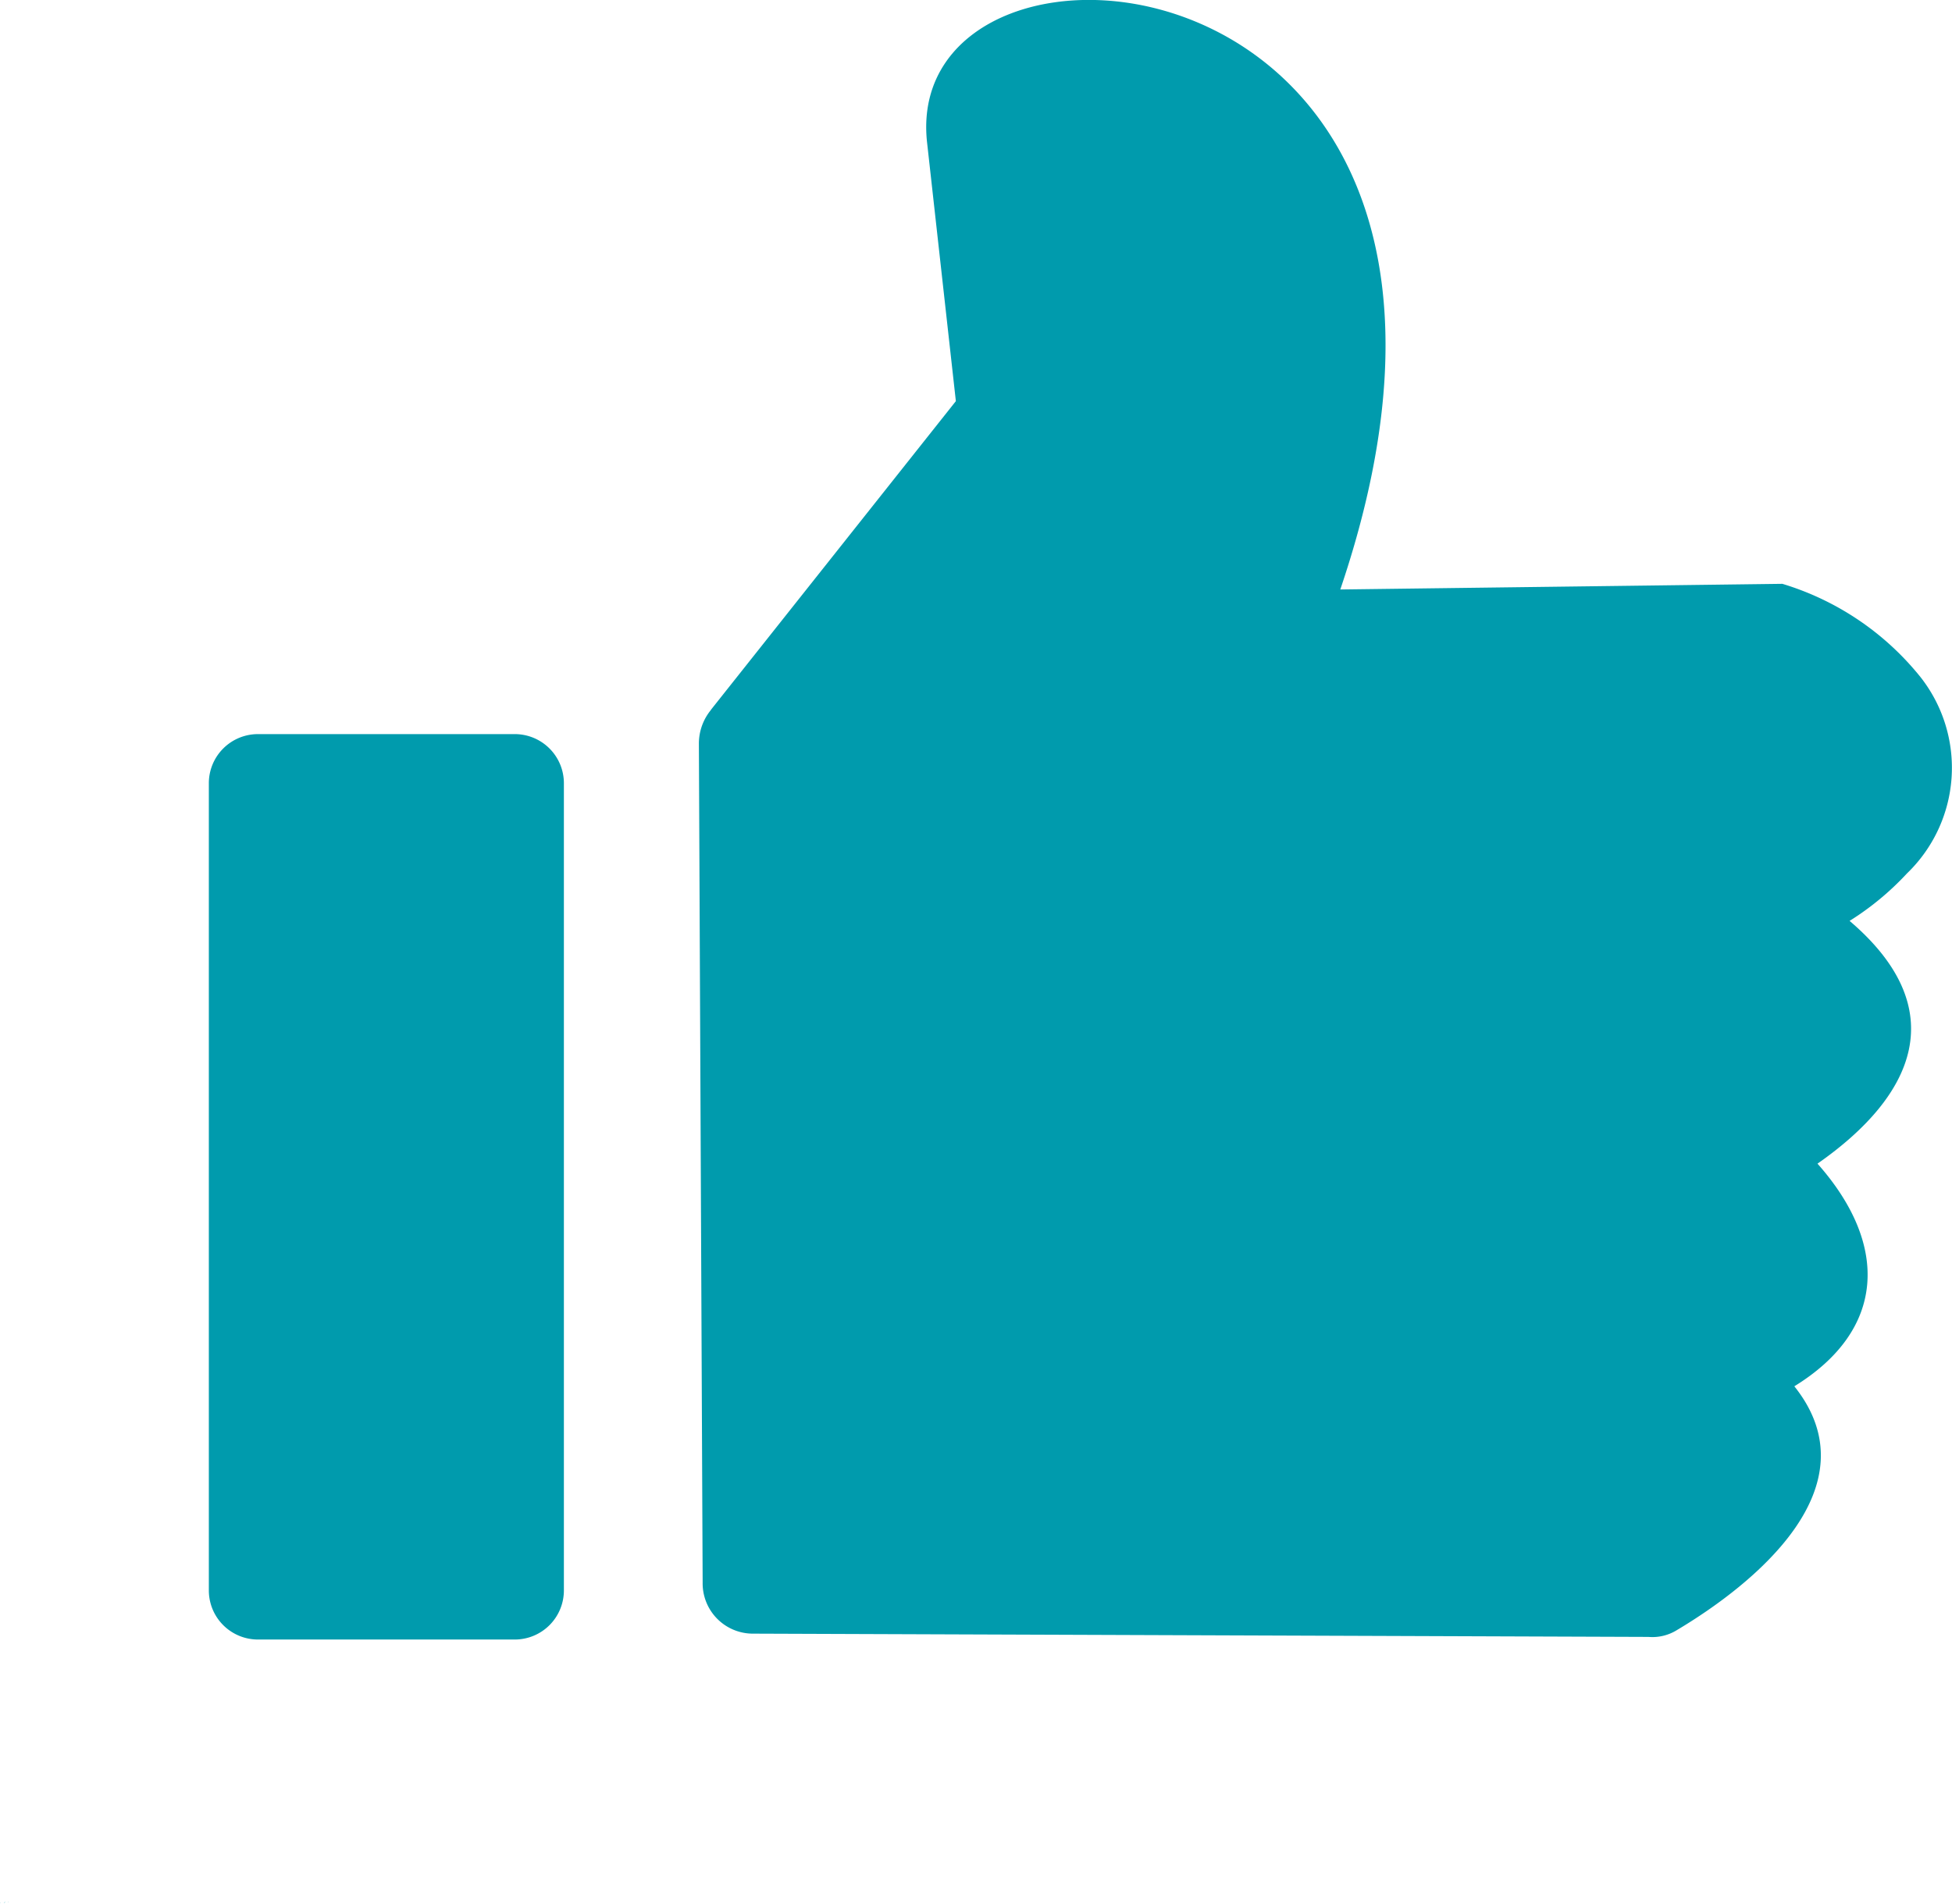 <svg xmlns="http://www.w3.org/2000/svg" width="23.844" height="23.259" viewBox="0 0 23.844 23.259">
  <g id="enable_like" data-name="enable like" transform="translate(-70 -69.603)">
    <path id="Path_1216" data-name="Path 1216" d="M237.694,78.275l2.992-3.771-.352-3.163c-.336-3.1,7.747-2.5,5.048,5.464l5.4-.069a3.438,3.438,0,0,1,1.687,1.139,1.792,1.792,0,0,1-.166,2.4,3.445,3.445,0,0,1-.7.579c1.261,1.075.8,2.134-.392,2.966.882.995.831,2.035-.283,2.72.984,1.232-.5,2.422-1.435,2.979a.567.567,0,0,1-.347.083l-10.953-.04a.614.614,0,0,1-.6-.624l-.046-10.249a.646.646,0,0,1,.148-.413Z" transform="translate(-159.01 0)" fill="#009bad"/>
    <path id="Path_1217" data-name="Path 1217" d="M126.6,247.18h3.137a.6.6,0,0,1,.6.6v9.862a.6.6,0,0,1-.6.6H126.6a.6.6,0,0,1-.6-.6v-9.862A.6.6,0,0,1,126.6,247.18Z" transform="translate(-53.449 -168.608)" fill="#009bad"/>
    <g id="Group_1640" data-name="Group 1640" transform="translate(70.001 92.836)">
      <path id="Path_1218" data-name="Path 1218" d="M.023-.195H.017a0,0,0,0,1,0,0s0,0,0,0h0a0,0,0,0,0,0,0s0,0,0,0h0Z" transform="translate(-0.016 0.203)" fill="#009bad"/>
    </g>
    <g id="Group_1641" data-name="Group 1641" transform="translate(70.01 92.839)">
      <path id="Path_1219" data-name="Path 1219" d="M.021-.154h0v0h0V-.156H.021Z" transform="translate(-0.016 0.156)" fill="#009bad"/>
    </g>
    <g id="Group_1642" data-name="Group 1642" transform="translate(70.016 92.839)">
      <path id="Path_1220" data-name="Path 1220" d="M.023-.153H.016a.005.005,0,0,1,0,0,0,0,0,0,1,0,0h0v0Zm0,0h0Z" transform="translate(-0.016 0.156)" fill="#009bad"/>
    </g>
    <g id="Group_1643" data-name="Group 1643" transform="translate(70.025 92.839)">
      <path id="Path_1221" data-name="Path 1221" d="M.019-.152h0Zm0,0v0H.016s0,0,0,0,0,0,0,0h0v0h0Z" transform="translate(-0.016 0.156)" fill="#009bad"/>
    </g>
    <g id="Group_1644" data-name="Group 1644" transform="translate(70.033 92.836)">
      <path id="Path_1222" data-name="Path 1222" d="M0-.2v0H0v0H0v0H0v0Z" transform="translate(0 0.203)" fill="#009bad"/>
    </g>
    <g id="Group_1645" data-name="Group 1645" transform="translate(70.04 92.839)">
      <path id="Path_1223" data-name="Path 1223" d="M.023-.153H.016a.005.005,0,0,1,0,0,0,0,0,0,1,0,0h0v0Zm0,0h0Z" transform="translate(-0.016 0.156)" fill="#009bad"/>
    </g>
    <g id="Group_1646" data-name="Group 1646" transform="translate(70.048 92.836)">
      <path id="Path_1224" data-name="Path 1224" d="M.021-.214v0h0v.01H.016a.005.005,0,0,1,0,0,0,0,0,0,1,0,0h0Zm0,0h0a0,0,0,0,0,0,0h0v0Z" transform="translate(-0.016 0.219)" fill="#009bad"/>
    </g>
    <g id="Group_1647" data-name="Group 1647" transform="translate(70.062 92.836)">
      <path id="Path_1225" data-name="Path 1225" d="M.02-.21h0a0,0,0,0,0,0,0h0Zm0,0h0v0a.007.007,0,0,1,0,0H.016v-.01h0Z" transform="translate(-0.016 0.219)" fill="#009bad"/>
    </g>
    <g id="Group_1648" data-name="Group 1648" transform="translate(70.07 92.839)">
      <path id="Path_1226" data-name="Path 1226" d="M0-.156H0l0,0v0h0L0-.148H0Z" transform="translate(0 0.156)" fill="#009bad"/>
    </g>
    <g id="Group_1649" data-name="Group 1649" transform="translate(70.084 92.839)">
      <path id="Path_1227" data-name="Path 1227" d="M.019-.152h0Zm0,0v0H.016s0,0,0,0,0,0,0,0h0v0h0Z" transform="translate(-0.016 0.156)" fill="#009bad"/>
    </g>
    <g id="Group_1650" data-name="Group 1650" transform="translate(70.092 92.836)">
      <path id="Path_1228" data-name="Path 1228" d="M.016-.219h0v.01h0Z" transform="translate(-0.016 0.219)" fill="#009bad"/>
    </g>
    <g id="Group_1651" data-name="Group 1651" transform="translate(70.097 92.836)">
      <path id="Path_1229" data-name="Path 1229" d="M.016-.216h0v.007h0Zm0,0h0v0h0Z" transform="translate(-0.016 0.219)" fill="#009bad"/>
    </g>
    <g id="Group_1652" data-name="Group 1652" transform="translate(70.1 92.836)">
      <path id="Path_1230" data-name="Path 1230" d="M.006-.219v0H0v.006H0V-.214H0a0,0,0,0,1,0,0H0Z" transform="translate(0 0.219)" fill="#009bad"/>
    </g>
    <g id="Group_1653" data-name="Group 1653" transform="translate(70.107 92.839)">
      <path id="Path_1231" data-name="Path 1231" d="M.021-.154h0v0h0V-.156H.021Z" transform="translate(-0.016 0.156)" fill="#009bad"/>
    </g>
    <g id="Group_1654" data-name="Group 1654" transform="translate(70.113 92.836)">
      <path id="Path_1232" data-name="Path 1232" d="M.016-.216h0v.007h0Zm0,0h0v0h0Z" transform="translate(-0.016 0.219)" fill="#009bad"/>
    </g>
    <g id="Group_1655" data-name="Group 1655" transform="translate(70.117 92.839)">
      <path id="Path_1233" data-name="Path 1233" d="M.019-.155h0v0h0a0,0,0,0,0,0,0h0Zm0,0h0v0a.007.007,0,0,1,0,0H.016a.005.005,0,0,1,0,0,0,0,0,0,1,0,0Z" transform="translate(-0.016 0.156)" fill="#009bad"/>
    </g>
    <g id="Group_1656" data-name="Group 1656" transform="translate(70 92.849)">
      <path id="Path_1234" data-name="Path 1234" d="M.006-.219v0H0v.006H0V-.214H0a0,0,0,0,1,0,0H0Z" transform="translate(0 0.219)" fill="#009bad"/>
    </g>
    <g id="Group_1657" data-name="Group 1657" transform="translate(70.006 92.851)">
      <path id="Path_1235" data-name="Path 1235" d="M.021-.154h0v0h0V-.156H.021Z" transform="translate(-0.016 0.156)" fill="#009bad"/>
    </g>
    <g id="Group_1658" data-name="Group 1658" transform="translate(70.013 92.851)">
      <path id="Path_1236" data-name="Path 1236" d="M.019-.155h0v0h0a0,0,0,0,0,0,0h0Zm0,0h0v0a.007.007,0,0,1,0,0H.016a.005.005,0,0,1,0,0,0,0,0,0,1,0,0Z" transform="translate(-0.016 0.156)" fill="#009bad"/>
    </g>
    <g id="Group_1659" data-name="Group 1659" transform="translate(70.021 92.851)">
      <path id="Path_1237" data-name="Path 1237" d="M.023-.155h0v.006h0v0h0v0h0v0h0v0h0V-.156H.023Z" transform="translate(-0.016 0.156)" fill="#009bad"/>
    </g>
    <g id="Group_1660" data-name="Group 1660" transform="translate(70.038 92.849)">
      <path id="Path_1238" data-name="Path 1238" d="M0-.2v0H0v0H0v0H0v0Z" transform="translate(0 0.203)" fill="#009bad"/>
    </g>
    <g id="Group_1661" data-name="Group 1661" transform="translate(70.045 92.849)">
      <path id="Path_1239" data-name="Path 1239" d="M.023-.213v0h0v0h0v0h0v-.01h0v0h0Z" transform="translate(-0.016 0.219)" fill="#009bad"/>
    </g>
    <g id="Group_1662" data-name="Group 1662" transform="translate(70.054 92.851)">
      <path id="Path_1240" data-name="Path 1240" d="M.023-.153H.016a.005.005,0,0,1,0,0,0,0,0,0,1,0,0h0v0Zm0,0h0Z" transform="translate(-0.016 0.156)" fill="#009bad"/>
    </g>
    <g id="Group_1663" data-name="Group 1663" transform="translate(70.068 92.849)">
      <path id="Path_1241" data-name="Path 1241" d="M.031-.2h0l0,.006V-.2h0v.009h0l0-.006v.006h0Z" transform="translate(-0.031 0.203)" fill="#009bad"/>
    </g>
    <g id="Group_1664" data-name="Group 1664" transform="translate(70.078 92.851)">
      <path id="Path_1242" data-name="Path 1242" d="M.019-.155h0v0h0a0,0,0,0,0,0,0h0Zm0,0h0v0a.007.007,0,0,1,0,0H.016a.005.005,0,0,1,0,0,0,0,0,0,1,0,0Z" transform="translate(-0.016 0.156)" fill="#009bad"/>
    </g>
    <g id="Group_1665" data-name="Group 1665" transform="translate(70.087 92.851)">
      <path id="Path_1243" data-name="Path 1243" d="M.016-.152v0h0v0h0v.007H.016S.016-.151.016-.152Z" transform="translate(-0.016 0.156)" fill="#009bad"/>
    </g>
    <g id="Group_1666" data-name="Group 1666" transform="translate(70.096 92.851)">
      <path id="Path_1244" data-name="Path 1244" d="M.023-.153v0h0v0h0v0h0V-.156H.022Z" transform="translate(-0.016 0.156)" fill="#009bad"/>
    </g>
    <g id="Group_1667" data-name="Group 1667" transform="translate(70.11 92.849)">
      <path id="Path_1245" data-name="Path 1245" d="M.031-.2H.038v0a.007.007,0,0,1,0,0h0v0h0Zm0,0v0h0Z" transform="translate(-0.031 0.203)" fill="#009bad"/>
    </g>
    <g id="Group_1668" data-name="Group 1668" transform="translate(70.119 92.851)">
      <path id="Path_1246" data-name="Path 1246" d="M.021-.154h0v0h0V-.156H.021Z" transform="translate(-0.016 0.156)" fill="#009bad"/>
    </g>
    <g id="Group_1669" data-name="Group 1669" transform="translate(70.125 92.851)">
      <path id="Path_1247" data-name="Path 1247" d="M.019-.155h0v0h0a0,0,0,0,0,0,0h0Zm0,0h0v0a.007.007,0,0,1,0,0H.016a.005.005,0,0,1,0,0,0,0,0,0,1,0,0Z" transform="translate(-0.016 0.156)" fill="#009bad"/>
    </g>
    <g id="Group_1670" data-name="Group 1670" transform="translate(70.132 92.849)">
      <path id="Path_1248" data-name="Path 1248" d="M-.014-.216h0v.009h0Zm0,0h0v0h0Z" transform="translate(0.016 0.219)" fill="#009bad"/>
    </g>
    <g id="Group_1671" data-name="Group 1671" transform="translate(70.138 92.851)">
      <path id="Path_1249" data-name="Path 1249" d="M.023-.153H.016a.005.005,0,0,1,0,0,0,0,0,0,1,0,0h0v0Zm0,0h0Z" transform="translate(-0.016 0.156)" fill="#009bad"/>
    </g>
    <g id="Group_1672" data-name="Group 1672" transform="translate(70.147 92.851)">
      <path id="Path_1250" data-name="Path 1250" d="M.022-.156v0h0v0H.016a.005.005,0,0,1,0,0,0,0,0,0,1,0,0H.022Z" transform="translate(-0.016 0.156)" fill="#009bad"/>
    </g>
    <g id="Group_1673" data-name="Group 1673" transform="translate(70.153 92.849)">
      <path id="Path_1251" data-name="Path 1251" d="M0-.2v0H0v0H0v0H0v0Z" transform="translate(0 0.203)" fill="#009bad"/>
    </g>
  </g>
</svg>
